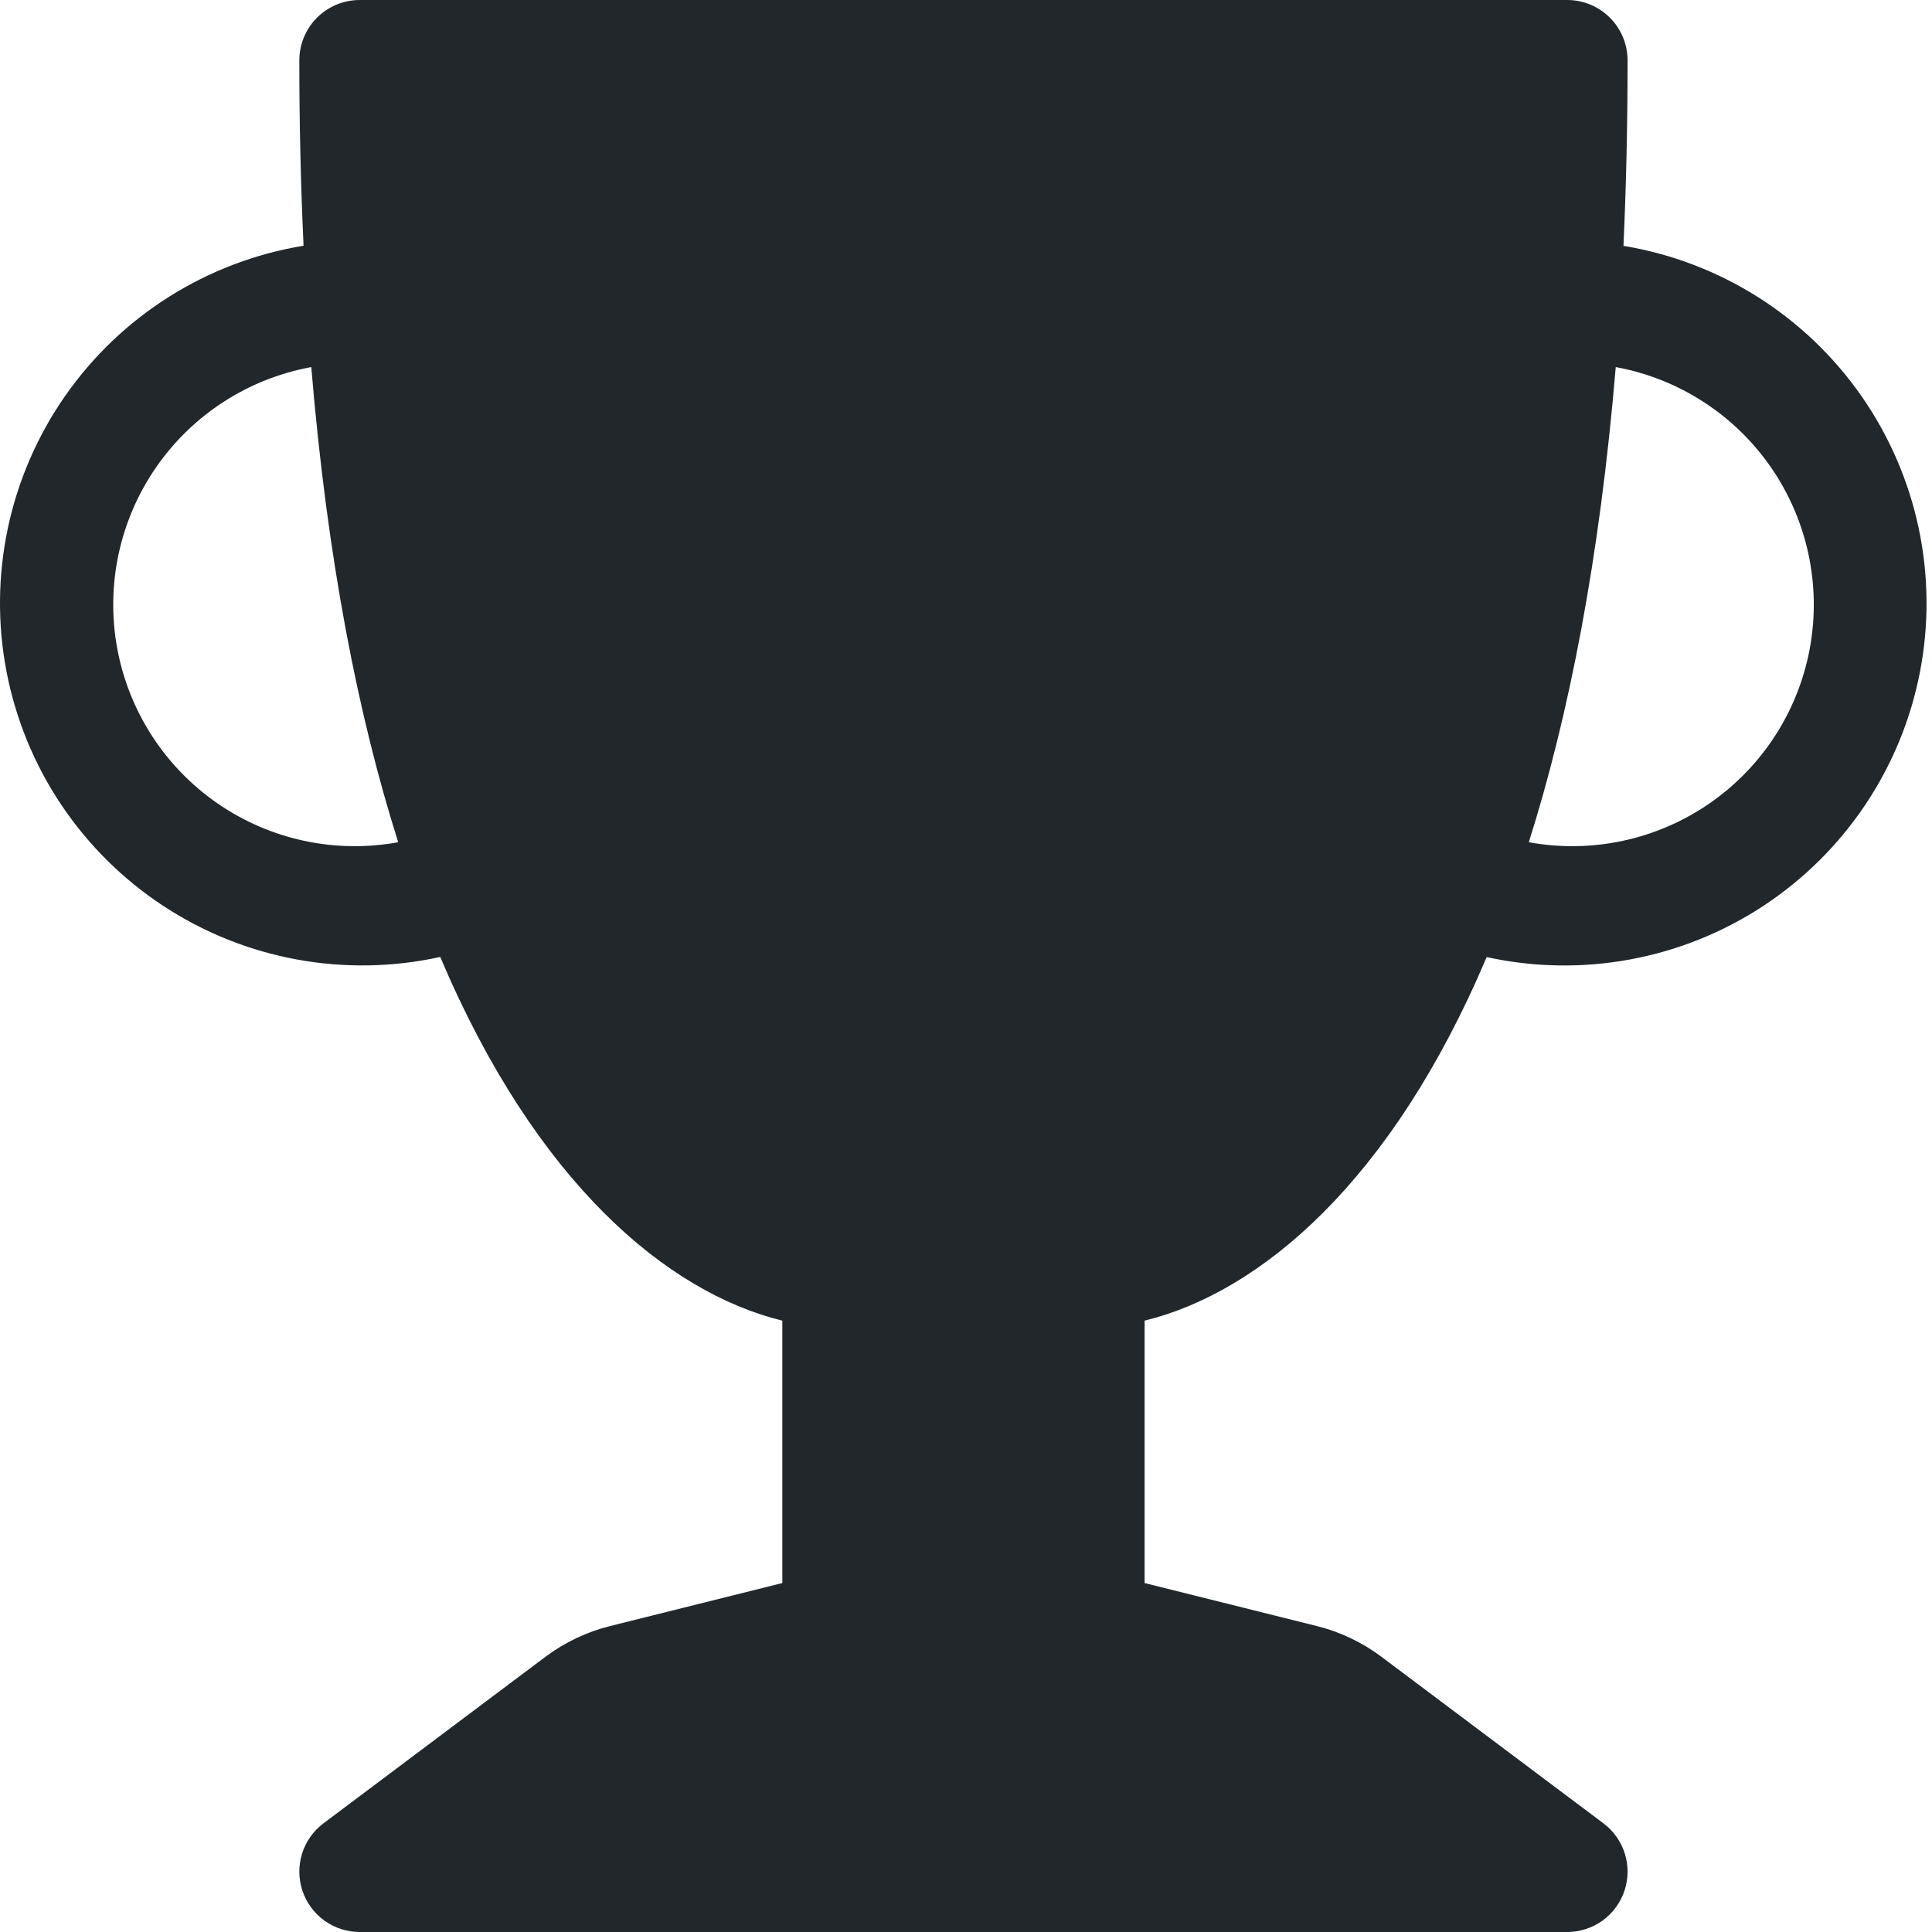 <svg width="108" height="108" viewBox="0 0 108 108" fill="none" xmlns="http://www.w3.org/2000/svg">
<path d="M16.733 3.375C16.733 2.48 17.088 1.621 17.721 0.989C18.354 0.356 19.212 0 20.108 0L87.608 0C88.503 0 89.361 0.356 89.994 0.989C90.627 1.621 90.983 2.48 90.983 3.375C90.983 7.006 90.901 10.463 90.753 13.743C93.42 14.185 95.972 15.156 98.258 16.599C100.543 18.043 102.517 19.93 104.062 22.148C105.607 24.367 106.692 26.872 107.254 29.517C107.815 32.161 107.841 34.891 107.33 37.546C106.82 40.201 105.783 42.727 104.28 44.974C102.778 47.222 100.841 49.146 98.583 50.633C96.325 52.12 93.792 53.139 91.134 53.632C88.476 54.125 85.746 54.08 83.105 53.501C77.773 66.089 70.429 72.245 63.983 73.825V88.493L73.601 90.895C74.911 91.219 76.146 91.807 77.226 92.617L89.632 101.925C90.199 102.35 90.618 102.943 90.829 103.619C91.04 104.295 91.033 105.02 90.809 105.692C90.585 106.364 90.156 106.949 89.581 107.363C89.006 107.777 88.316 108 87.608 108H20.108C19.399 108 18.709 107.777 18.134 107.363C17.559 106.949 17.13 106.364 16.906 105.692C16.682 105.02 16.675 104.295 16.886 103.619C17.097 102.943 17.516 102.35 18.082 101.925L30.489 92.617C31.569 91.807 32.804 91.219 34.114 90.895L43.733 88.493V73.825C37.286 72.245 29.942 66.089 24.61 53.494C21.968 54.076 19.236 54.123 16.575 53.632C13.915 53.142 11.379 52.122 9.119 50.635C6.859 49.148 4.92 47.223 3.416 44.974C1.912 42.725 0.875 40.197 0.364 37.541C-0.147 34.884 -0.12 32.151 0.443 29.505C1.006 26.859 2.094 24.352 3.642 22.133C5.189 19.914 7.166 18.028 9.455 16.586C11.744 15.144 14.299 14.175 16.969 13.736C16.81 10.285 16.731 6.83 16.733 3.375ZM17.401 20.52C13.879 21.165 10.757 23.182 8.722 26.128C6.687 29.074 5.906 32.708 6.55 36.231C7.195 39.753 9.212 42.875 12.158 44.91C15.105 46.945 18.739 47.726 22.261 47.081C20.013 39.994 18.292 31.246 17.401 20.52ZM85.461 47.081C88.983 47.726 92.617 46.945 95.564 44.91C98.51 42.875 100.527 39.753 101.172 36.231C101.816 32.708 101.035 29.074 99 26.128C96.965 23.182 93.843 21.165 90.321 20.52C89.423 31.253 87.702 39.994 85.461 47.081Z" fill="#21272A"/>
</svg>
